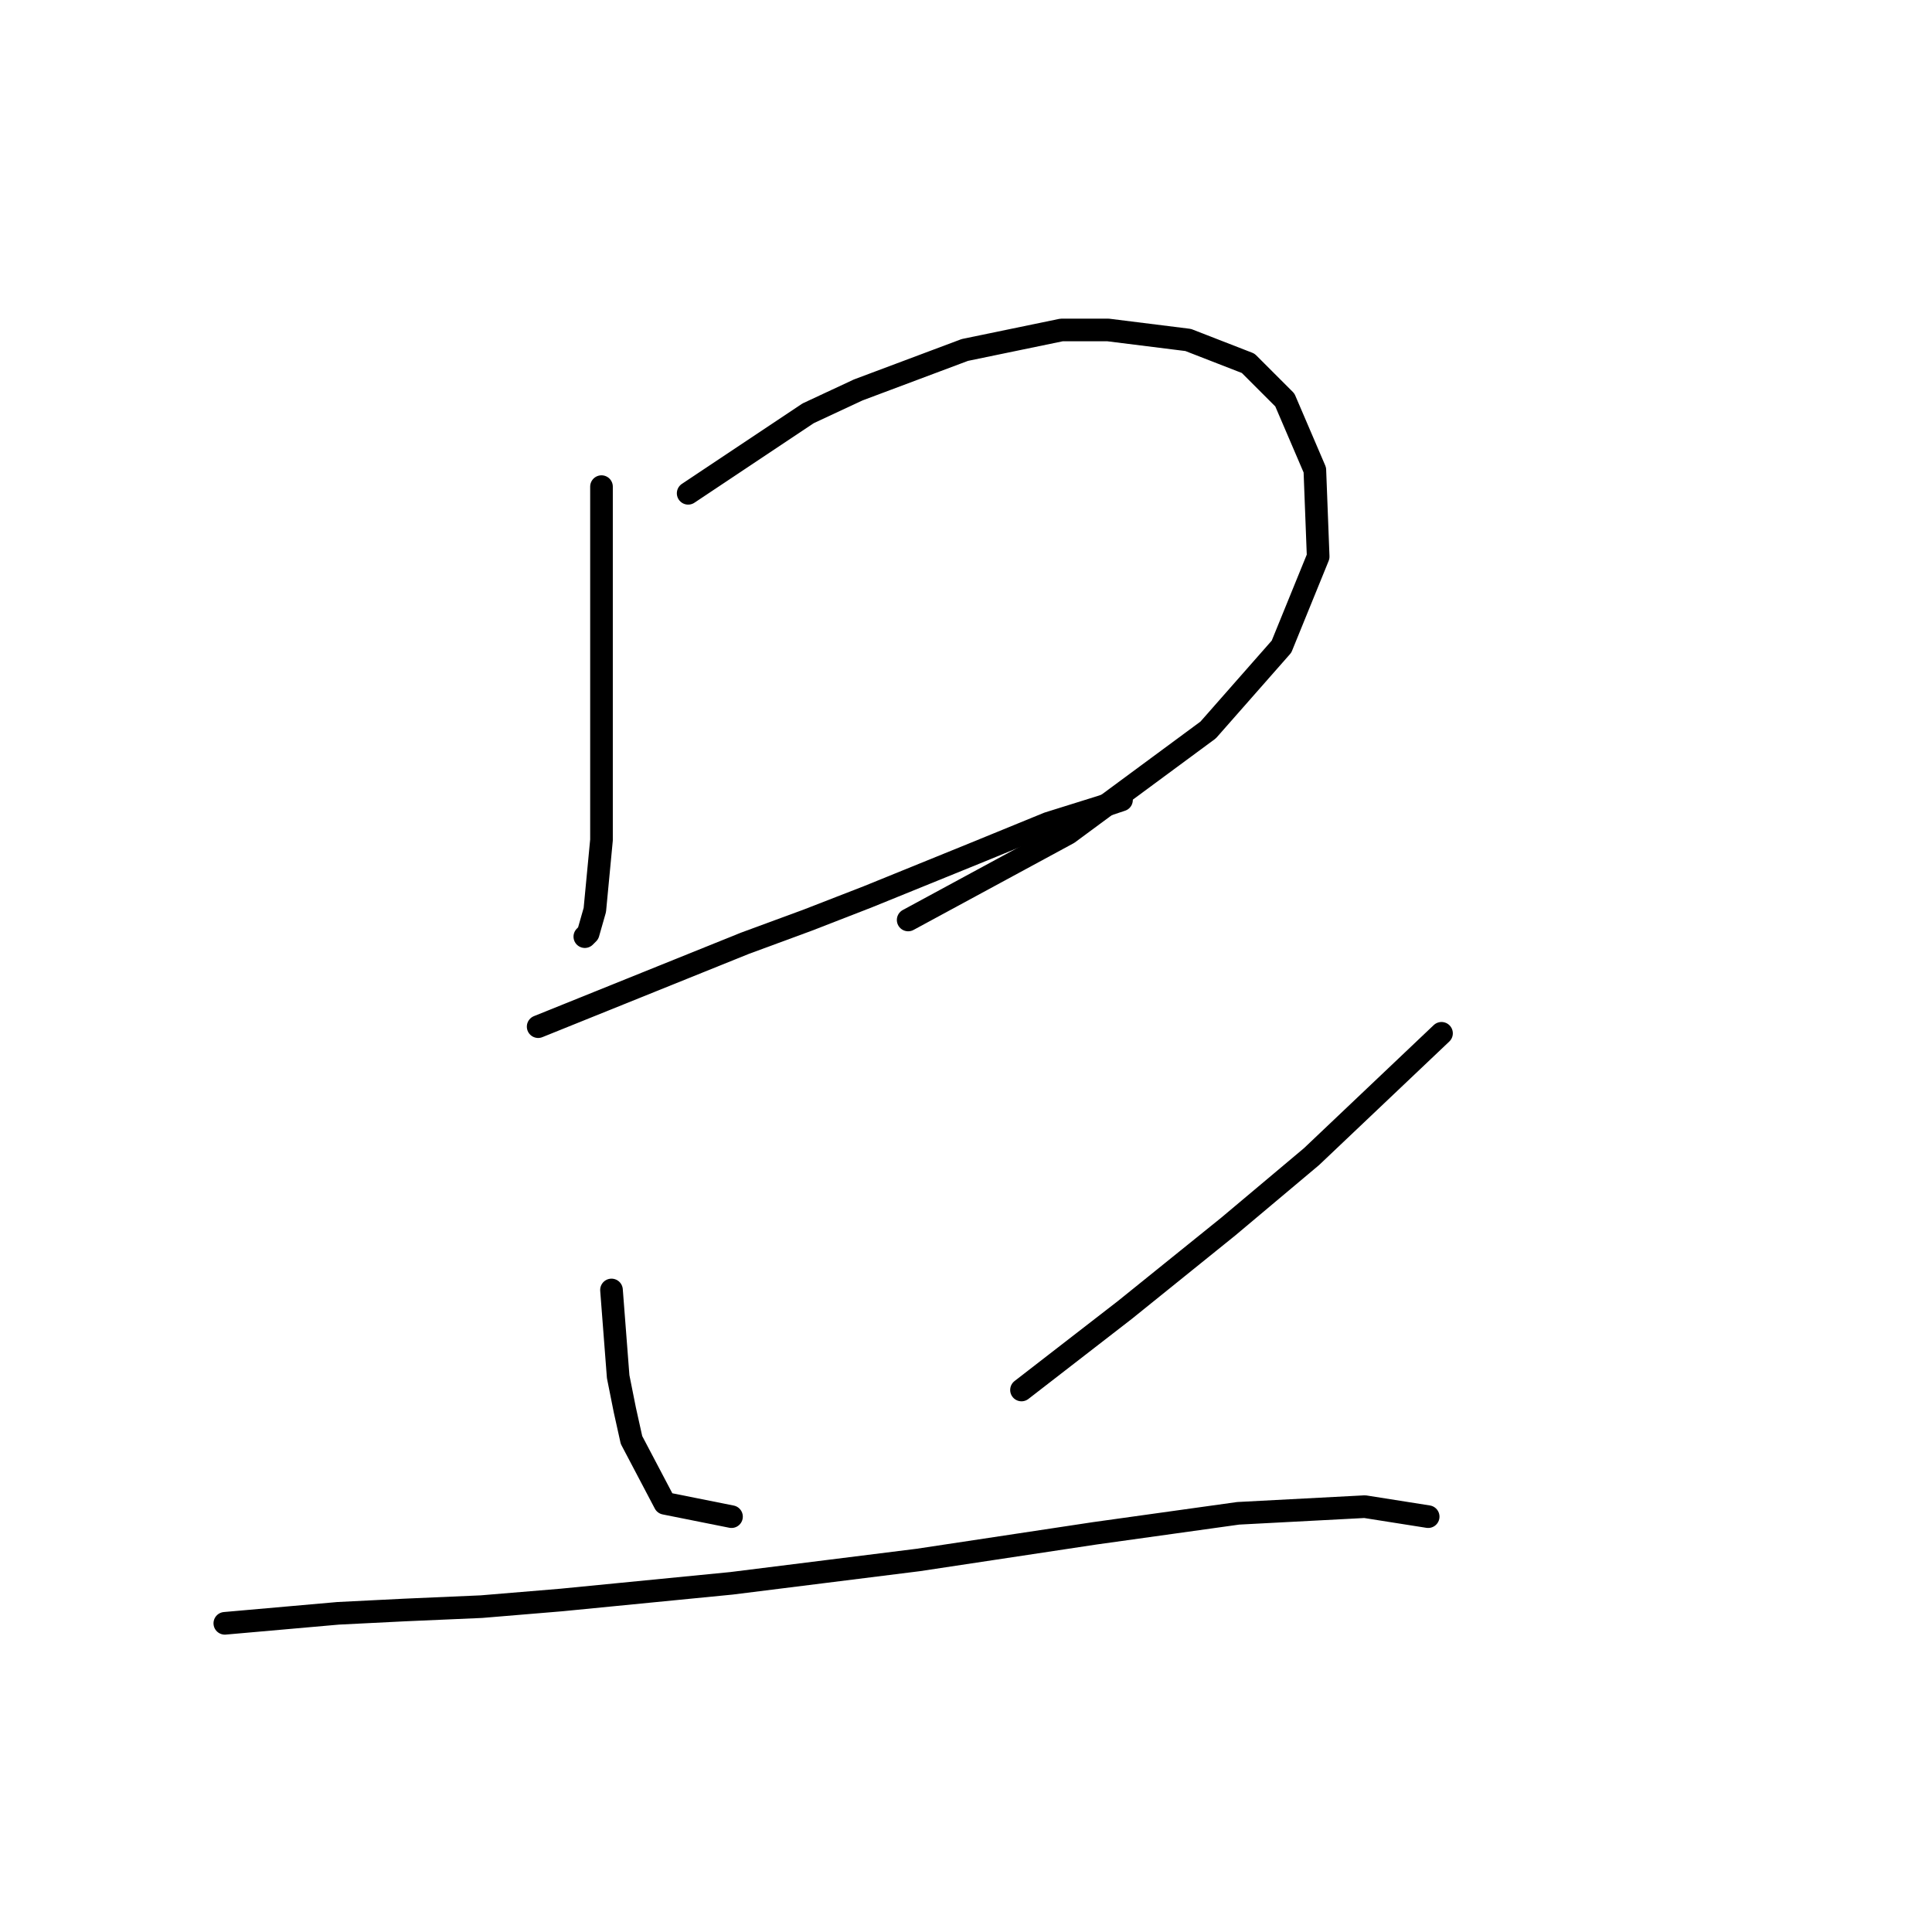 <?xml version="1.0" standalone="no"?>
    <svg width="256" height="256" xmlns="http://www.w3.org/2000/svg" version="1.1">
    <polyline stroke="black" stroke-width="3" stroke-linecap="round" fill="transparent" stroke-linejoin="round" points="79.701 64.482 79.701 87.891 79.701 94.517 79.701 100.7 79.701 111.301 78.818 120.576 77.935 123.668 77.493 124.11 77.493 124.11 " />
        <polyline stroke="black" stroke-width="3" stroke-linecap="round" fill="transparent" stroke-linejoin="round" points="91.185 65.365 107.086 54.765 113.711 51.673 127.845 46.373 140.654 43.723 146.838 43.723 157.439 45.048 165.389 48.139 170.248 52.998 174.223 62.273 174.664 73.757 169.806 85.683 160.089 96.725 141.538 110.418 120.337 121.901 120.337 121.901 " />
        <polyline stroke="black" stroke-width="3" stroke-linecap="round" fill="transparent" stroke-linejoin="round" points="71.309 136.036 98.694 124.993 107.086 121.901 115.036 118.81 129.17 113.068 138.888 109.092 145.955 106.884 148.605 106.001 148.605 106.001 " />
        <polyline stroke="black" stroke-width="3" stroke-linecap="round" fill="transparent" stroke-linejoin="round" points="81.026 170.929 81.91 182.413 82.793 186.83 83.676 190.805 88.093 199.197 96.927 200.964 96.927 200.964 " />
        <polyline stroke="black" stroke-width="3" stroke-linecap="round" fill="transparent" stroke-linejoin="round" points="191.007 136.919 173.781 153.261 162.739 162.537 149.046 173.579 135.354 184.18 135.354 184.18 " />
        <polyline stroke="black" stroke-width="3" stroke-linecap="round" fill="transparent" stroke-linejoin="round" points="29.79 215.098 44.808 213.773 53.642 213.331 63.8 212.889 74.401 212.006 96.927 209.798 121.662 206.706 145.071 203.172 164.064 200.522 180.848 199.639 189.24 200.964 189.24 200.964 " />
        </svg>